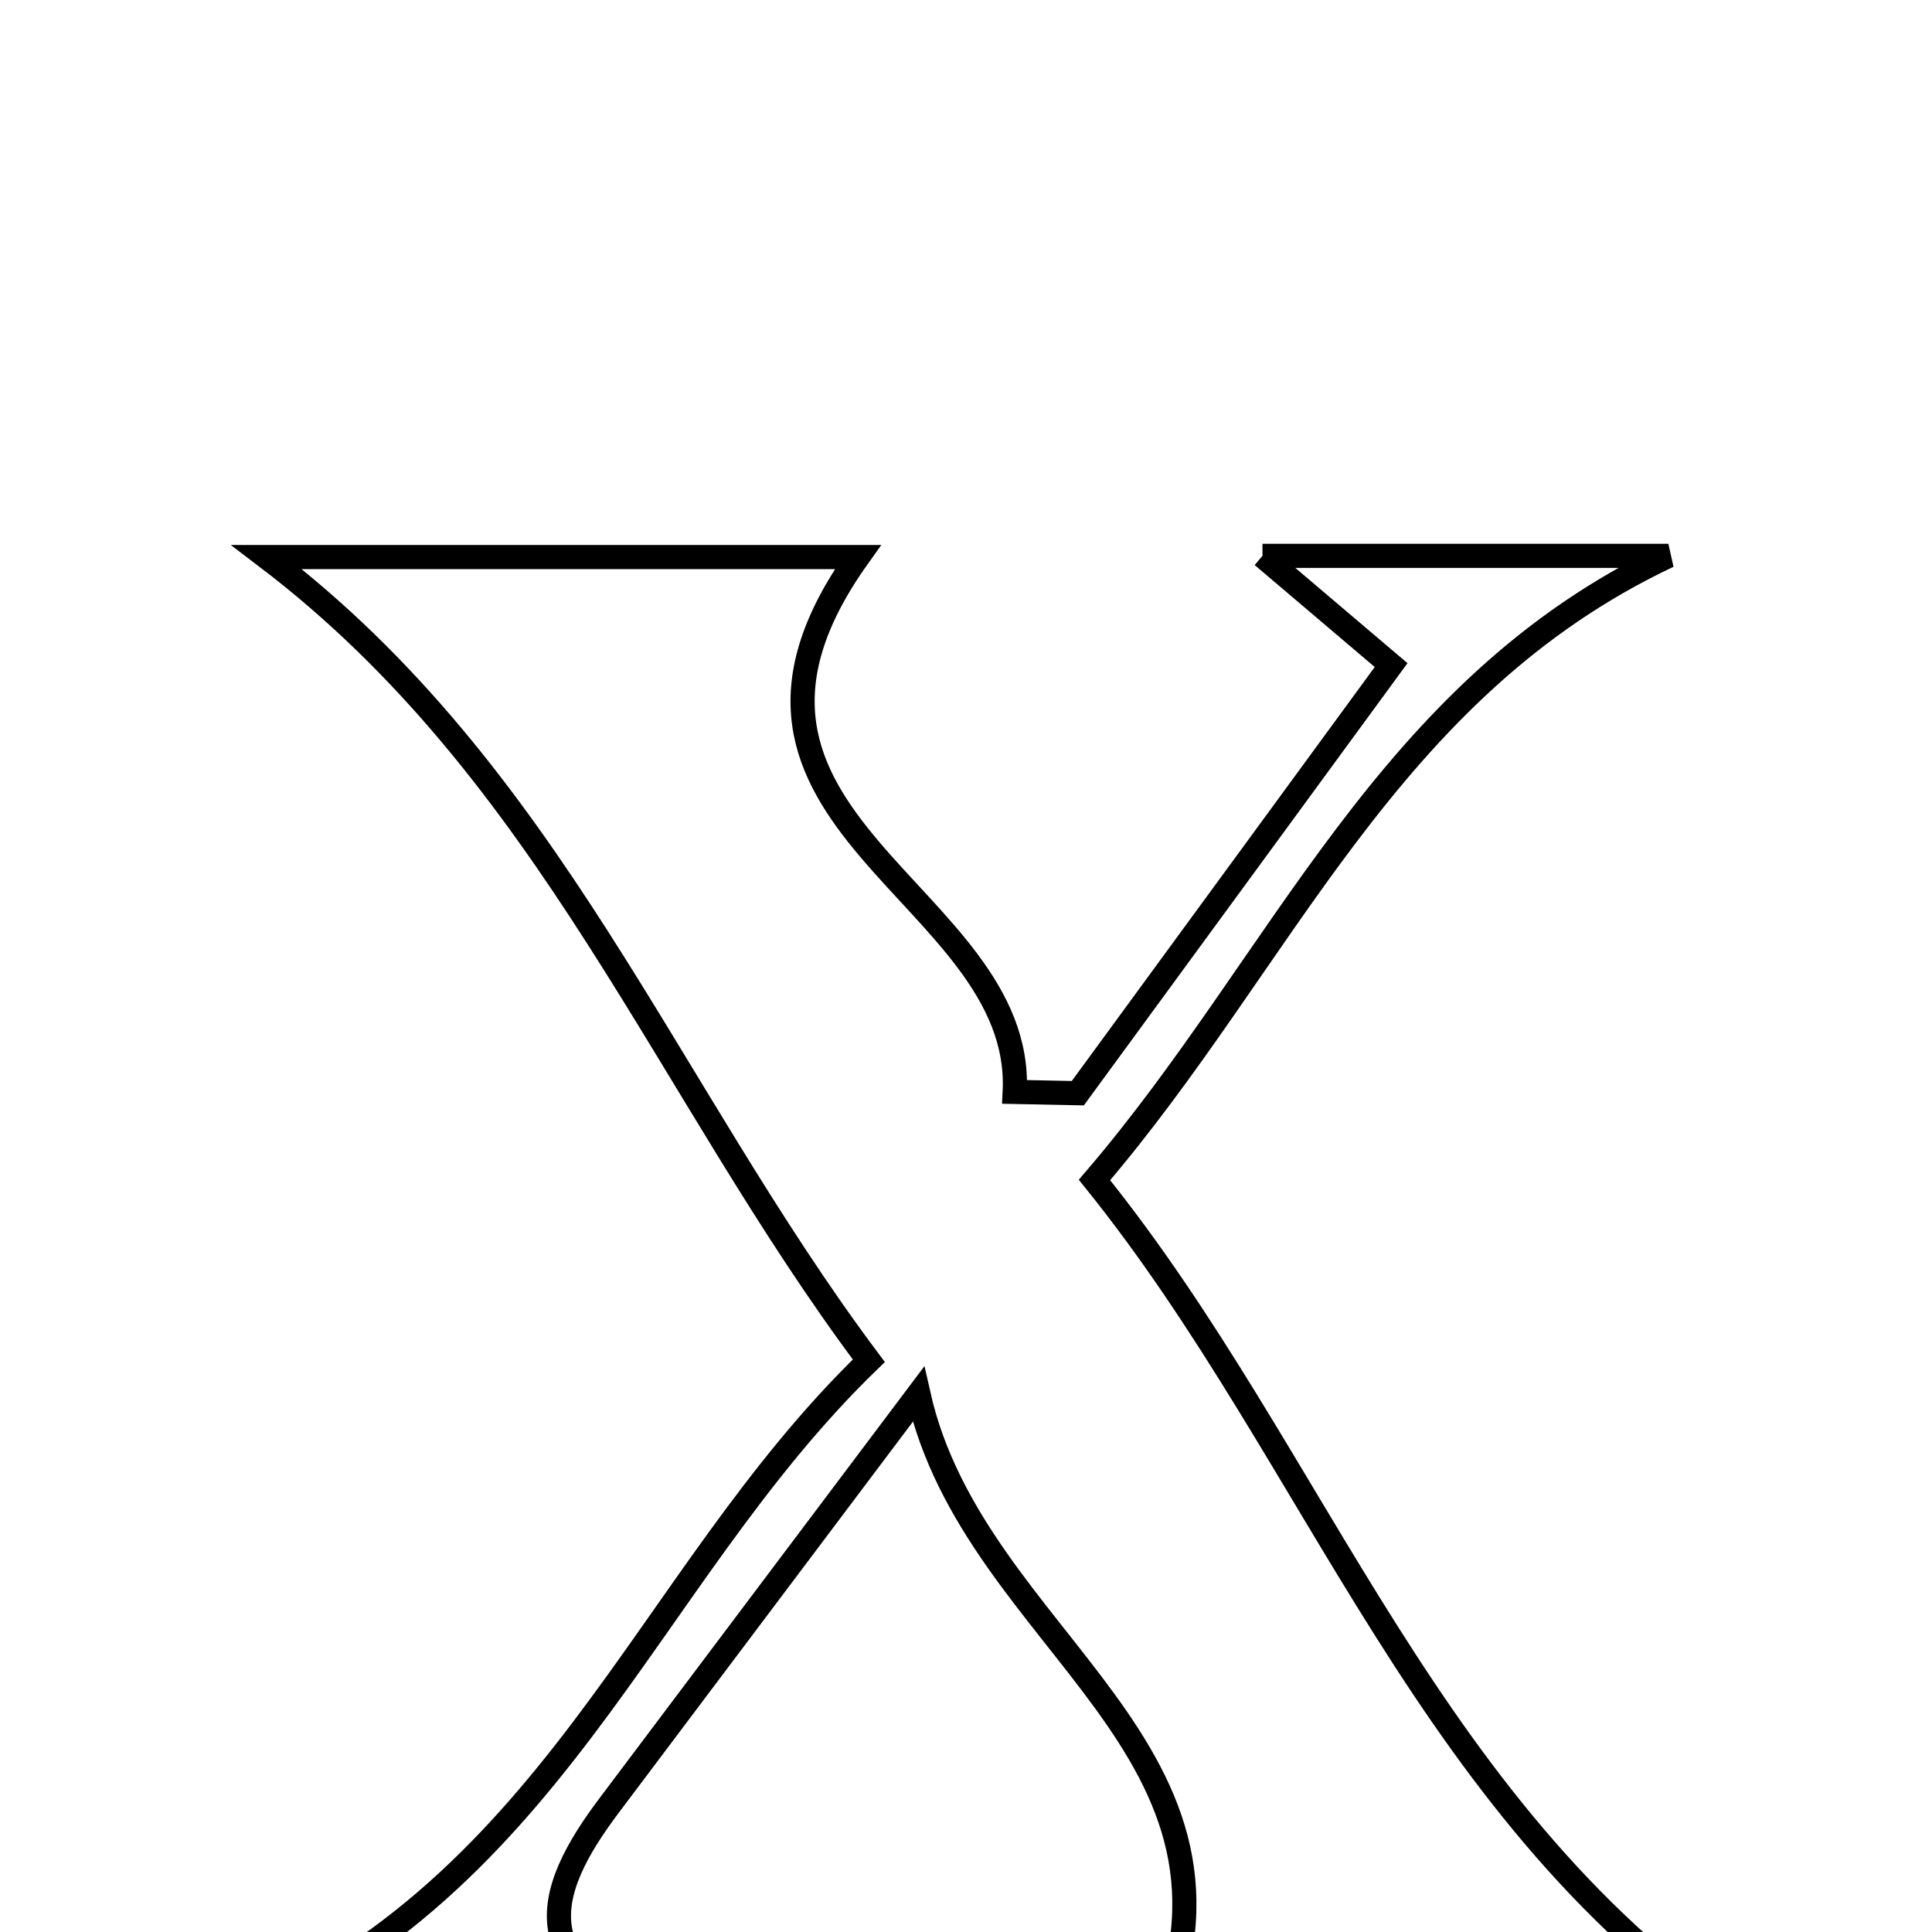 <svg xmlns="http://www.w3.org/2000/svg" viewBox="0.0 0.0 24.0 24.0" height="200px" width="200px"><path fill="none" stroke="black" stroke-width=".3" stroke-opacity="1.0"  filling="0" d="M15.683 6.905 C17.392 6.905 18.92 6.905 20.725 6.905 C17.219 8.561 15.942 11.923 13.596 14.658 C16.4 18.134 17.737 22.599 21.789 25.258 C19.154 25.258 16.663 25.258 14.344 25.258 C15.893 21.72 12.105 20.419 11.409 17.32 C9.891 19.339 8.731 20.882 7.57 22.424 C6.747 23.516 6.429 24.53 8.568 25.225 C6.364 25.225 4.732 25.225 2.589 25.225 C6.888 23.583 7.965 19.638 10.793 16.904 C8.264 13.527 6.839 9.601 3.312 6.92 C5.902 6.92 8.363 6.92 10.657 6.92 C8.313 10.208 12.729 11.084 12.605 13.564 C12.866 13.569 13.128 13.574 13.389 13.58 C14.67 11.83 15.95 10.08 17.281 8.262 C16.643 7.719 16.248 7.385 15.683 6.905"></path></svg>